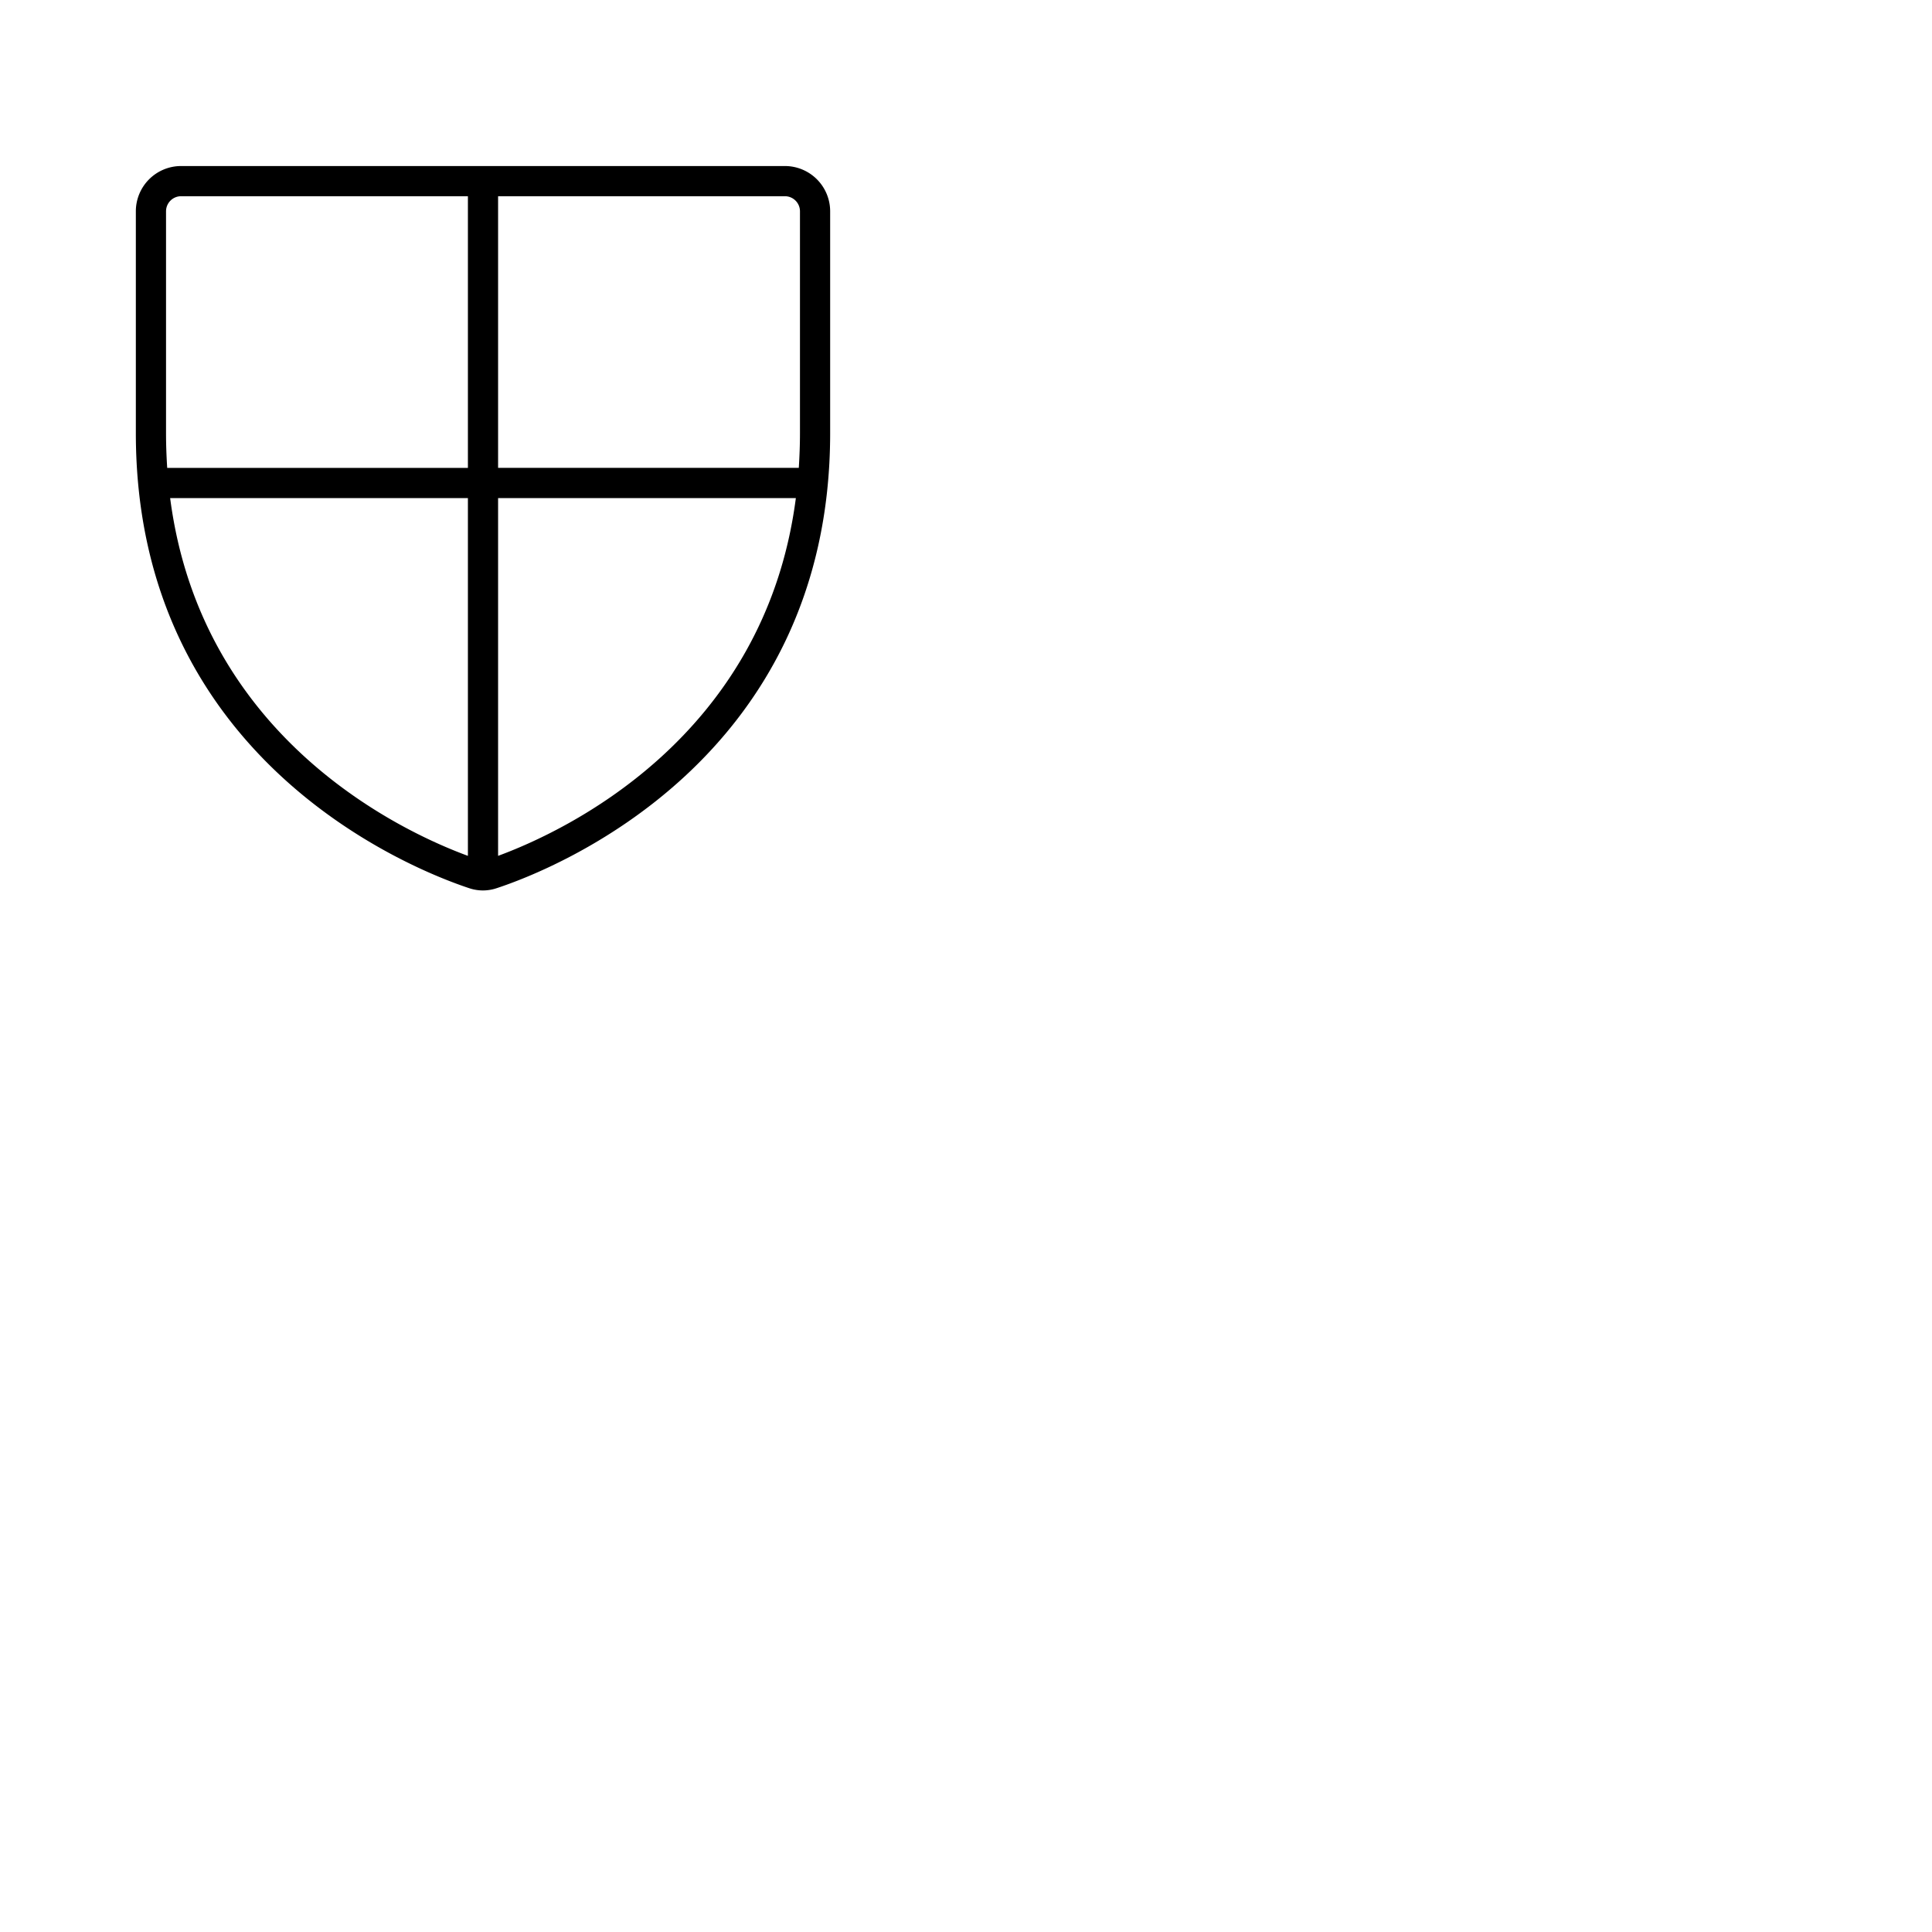 <svg xmlns="http://www.w3.org/2000/svg" version="1.1" viewBox="0 0 512 512" fill="currentColor"><path fill="currentColor" d="M208 44H48a12 12 0 0 0-12 12v58.77c0 86.87 73.54 115.7 88.28 120.59a11.68 11.68 0 0 0 3.7.62a11.68 11.68 0 0 0 3.7-.62c14.78-4.87 88.32-33.7 88.32-120.57V56a12 12 0 0 0-12-12m4 12v58.77c0 3.16-.12 6.22-.31 9.21H132V52h76a4 4 0 0 1 4 4M44 56a4 4 0 0 1 4-4h76v72H44.31c-.19-3-.31-6-.31-9.21Zm1.09 76H124v94.81C107 220.55 53.4 196 45.09 132M132 226.81V132h78.91C202.6 196 149 220.55 132 226.81"/></svg>